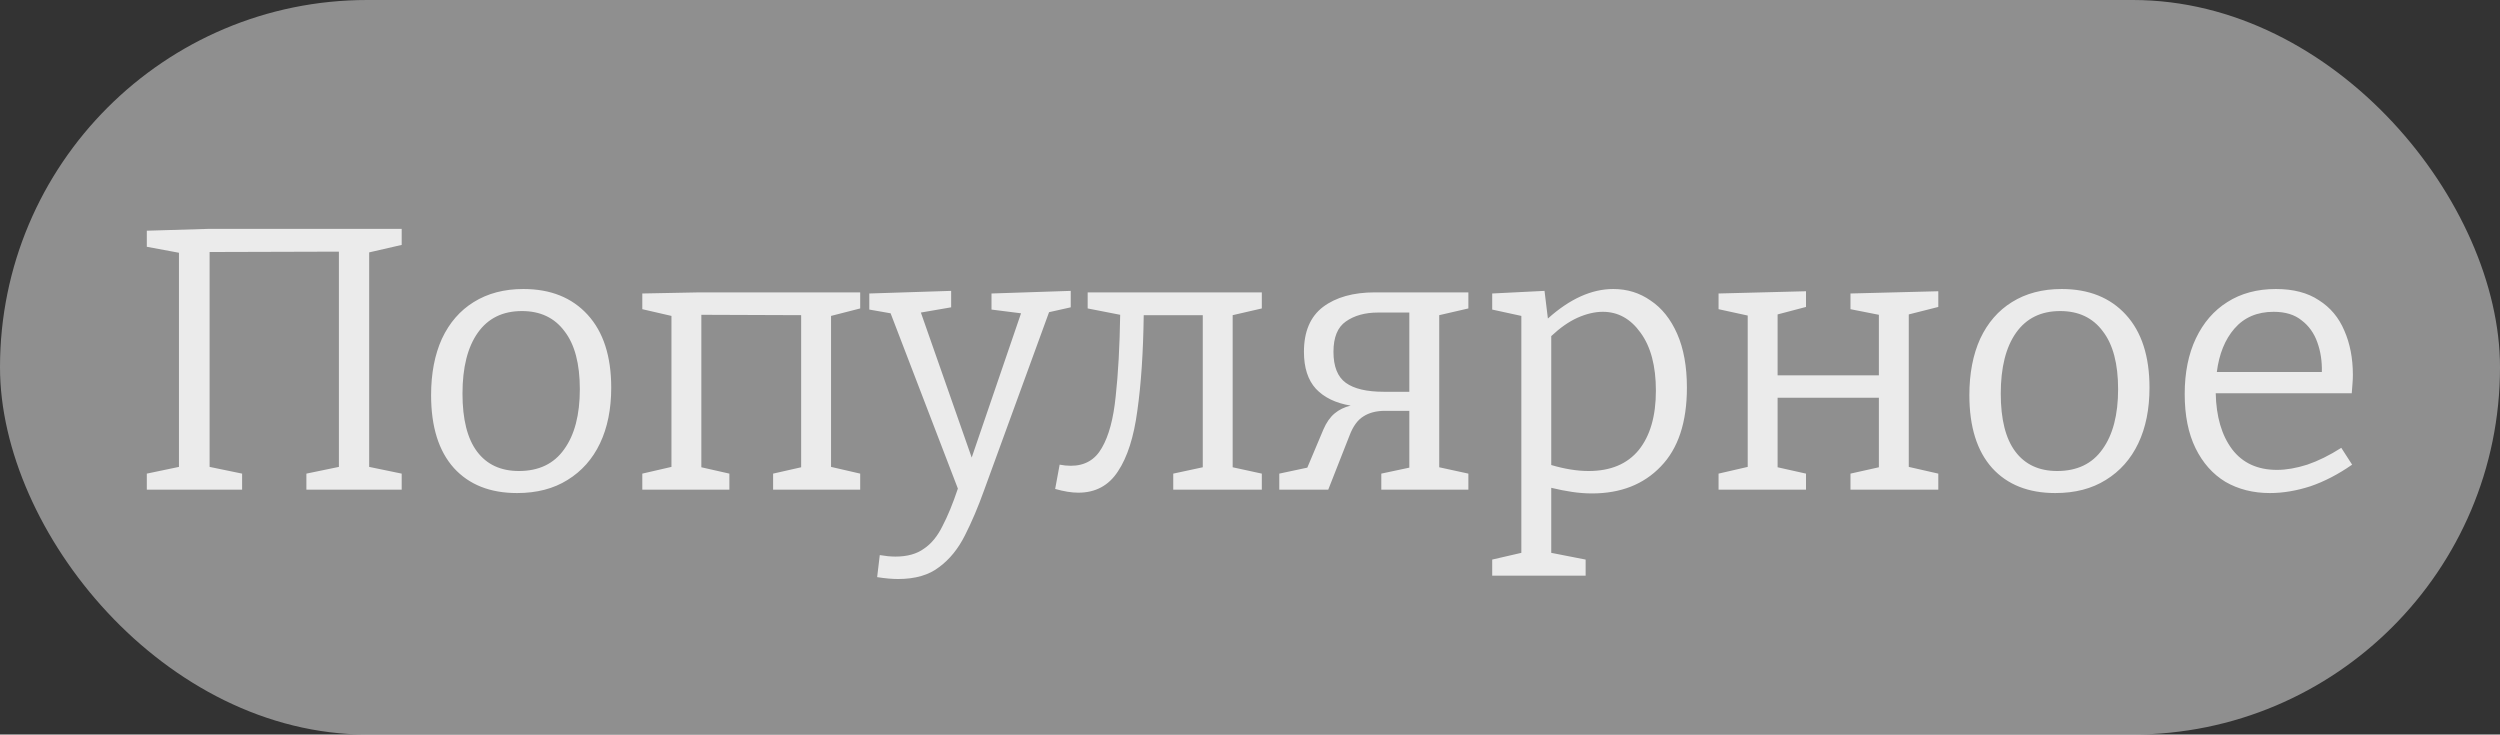 <svg width="194" height="57" viewBox="0 0 194 57" fill="none" xmlns="http://www.w3.org/2000/svg">
<rect x="0" y="0" width="194" height="57" fill="#333333" stroke="none"/>
<path d="M11.393 38V36.753L13.887 36.231V19.614L11.393 19.15V17.903L16.265 17.758H31.171V19.005L28.648 19.585V36.231L31.171 36.753V38H23.776V36.753L26.299 36.231V19.527L16.265 19.556V36.231L18.788 36.753V38H11.393ZM40.616 22.427C42.723 22.427 44.386 23.094 45.604 24.428C46.822 25.762 47.431 27.647 47.431 30.083C47.431 31.746 47.141 33.186 46.561 34.404C45.981 35.622 45.14 36.569 44.038 37.246C42.955 37.923 41.65 38.261 40.123 38.261C38.035 38.261 36.401 37.613 35.222 36.318C34.042 35.003 33.453 33.118 33.453 30.663C33.453 28.981 33.733 27.521 34.294 26.284C34.874 25.047 35.696 24.099 36.759 23.442C37.842 22.765 39.127 22.427 40.616 22.427ZM40.5 24.138C39.011 24.138 37.87 24.699 37.078 25.82C36.285 26.941 35.889 28.517 35.889 30.547C35.889 32.538 36.266 34.037 37.02 35.042C37.774 36.047 38.856 36.55 40.268 36.55C41.815 36.55 42.984 35.989 43.777 34.868C44.589 33.747 44.995 32.19 44.995 30.199C44.995 28.227 44.599 26.729 43.806 25.704C43.032 24.66 41.931 24.138 40.5 24.138ZM49.843 38V36.753L52.105 36.231V24.515L49.843 23.993V22.775L54.281 22.688H66.751V23.935L64.489 24.515V36.231L66.751 36.753V38H59.993V36.753L62.169 36.26V24.457L54.425 24.428V36.26L56.6 36.753V38H49.843ZM68.067 44.786L68.27 43.075C68.502 43.114 68.715 43.143 68.908 43.162C69.121 43.181 69.314 43.191 69.488 43.191C70.397 43.191 71.131 42.988 71.692 42.582C72.272 42.195 72.755 41.606 73.142 40.813C73.548 40.04 73.944 39.073 74.331 37.913L69.111 24.312L67.458 24.022V22.775L73.809 22.572V23.848L71.46 24.254L75.404 35.506L79.232 24.312L76.941 24.022V22.775L83.089 22.572V23.848L81.407 24.225L76.361 38.058C75.897 39.353 75.404 40.513 74.882 41.538C74.36 42.582 73.693 43.404 72.881 44.003C72.088 44.622 71.025 44.931 69.691 44.931C69.227 44.931 68.686 44.883 68.067 44.786ZM83.678 38.232C83.156 38.232 82.557 38.135 81.88 37.942L82.228 36.057C82.518 36.115 82.808 36.144 83.098 36.144C84.181 36.144 84.983 35.68 85.505 34.752C86.047 33.824 86.404 32.49 86.578 30.75C86.772 28.991 86.888 26.883 86.926 24.428L84.403 23.935V22.688H97.917V23.935L95.655 24.457V36.26L97.917 36.753V38H91.044V36.753L93.335 36.26V24.457H88.753C88.715 27.338 88.55 29.803 88.26 31.852C87.99 33.901 87.487 35.477 86.752 36.579C86.037 37.681 85.012 38.232 83.678 38.232ZM99.272 38V36.753L101.447 36.289L102.694 33.331C102.926 32.79 103.216 32.374 103.564 32.084C103.912 31.794 104.328 31.591 104.811 31.475C103.651 31.282 102.752 30.847 102.114 30.17C101.496 29.493 101.186 28.536 101.186 27.299C101.186 25.733 101.679 24.573 102.665 23.819C103.671 23.065 105.014 22.688 106.696 22.688H113.946V23.935L111.684 24.457V36.26L113.946 36.753V38H107.189V36.753L109.364 36.289V31.881H107.479C106.803 31.881 106.242 32.026 105.797 32.316C105.353 32.587 104.995 33.08 104.724 33.795L103.071 38H99.272ZM107.392 30.402H109.364V24.254H106.928C105.923 24.254 105.092 24.486 104.434 24.95C103.796 25.395 103.477 26.178 103.477 27.299C103.477 28.44 103.796 29.242 104.434 29.706C105.072 30.17 106.058 30.402 107.392 30.402ZM115.795 44.67V43.423L118.057 42.901V24.515L115.795 24.022V22.775L119.855 22.572L120.116 24.718C121.817 23.191 123.509 22.427 125.191 22.427C126.273 22.427 127.24 22.727 128.091 23.326C128.961 23.906 129.647 24.766 130.15 25.907C130.652 27.048 130.904 28.44 130.904 30.083C130.904 32.77 130.227 34.81 128.874 36.202C127.54 37.594 125.761 38.29 123.538 38.29C123.035 38.29 122.523 38.251 122.001 38.174C121.479 38.097 120.937 37.99 120.377 37.855V42.901L123.045 43.423V44.67H115.795ZM123.277 36.55C124.978 36.55 126.273 36.009 127.163 34.926C128.052 33.824 128.497 32.287 128.497 30.315C128.497 28.401 128.1 26.903 127.308 25.82C126.534 24.737 125.558 24.196 124.379 24.196C123.76 24.196 123.103 24.351 122.407 24.66C121.73 24.969 121.053 25.443 120.377 26.081V36.086C121.421 36.395 122.387 36.55 123.277 36.55ZM133.36 38V36.753L135.622 36.231V24.486L133.36 23.993V22.775L140.146 22.601V23.819L137.942 24.399V29.126H145.801V24.428L143.597 23.993V22.775L150.412 22.601V23.819L148.121 24.399V36.231L150.412 36.753V38H143.597V36.753L145.801 36.26V30.866H137.942V36.26L140.146 36.753V38H133.36ZM159.986 22.427C162.093 22.427 163.756 23.094 164.974 24.428C166.192 25.762 166.801 27.647 166.801 30.083C166.801 31.746 166.511 33.186 165.931 34.404C165.351 35.622 164.51 36.569 163.408 37.246C162.325 37.923 161.02 38.261 159.493 38.261C157.405 38.261 155.771 37.613 154.592 36.318C153.413 35.003 152.823 33.118 152.823 30.663C152.823 28.981 153.103 27.521 153.664 26.284C154.244 25.047 155.066 24.099 156.129 23.442C157.212 22.765 158.497 22.427 159.986 22.427ZM159.87 24.138C158.381 24.138 157.241 24.699 156.448 25.82C155.655 26.941 155.259 28.517 155.259 30.547C155.259 32.538 155.636 34.037 156.39 35.042C157.144 36.047 158.227 36.55 159.638 36.55C161.185 36.55 162.354 35.989 163.147 34.868C163.959 33.747 164.365 32.19 164.365 30.199C164.365 28.227 163.969 26.729 163.176 25.704C162.403 24.66 161.301 24.138 159.87 24.138ZM176.145 38.261C174.849 38.261 173.699 37.971 172.694 37.391C171.708 36.792 170.934 35.922 170.374 34.781C169.813 33.64 169.533 32.239 169.533 30.576C169.533 28.913 169.823 27.473 170.403 26.255C170.983 25.037 171.795 24.099 172.839 23.442C173.902 22.765 175.159 22.427 176.609 22.427C177.962 22.427 179.074 22.717 179.944 23.297C180.833 23.858 181.49 24.641 181.916 25.646C182.36 26.651 182.583 27.802 182.583 29.097C182.583 29.31 182.573 29.532 182.554 29.764C182.534 29.977 182.515 30.228 182.496 30.518H171.94C171.978 32.335 172.404 33.785 173.216 34.868C174.028 35.931 175.188 36.463 176.696 36.463C177.411 36.463 178.194 36.328 179.045 36.057C179.895 35.767 180.775 35.332 181.684 34.752L182.525 36.057C181.442 36.811 180.359 37.372 179.277 37.739C178.194 38.087 177.15 38.261 176.145 38.261ZM176.435 24.196C175.159 24.196 174.144 24.631 173.39 25.501C172.655 26.352 172.201 27.473 172.027 28.865H180.176C180.195 28.034 180.079 27.27 179.828 26.574C179.576 25.859 179.17 25.288 178.61 24.863C178.068 24.418 177.343 24.196 176.435 24.196Z" fill="white"/>
<rect width="194" height="57" rx="28.5" fill="#DBDBDB" fill-opacity="0.55"/>
</svg>
